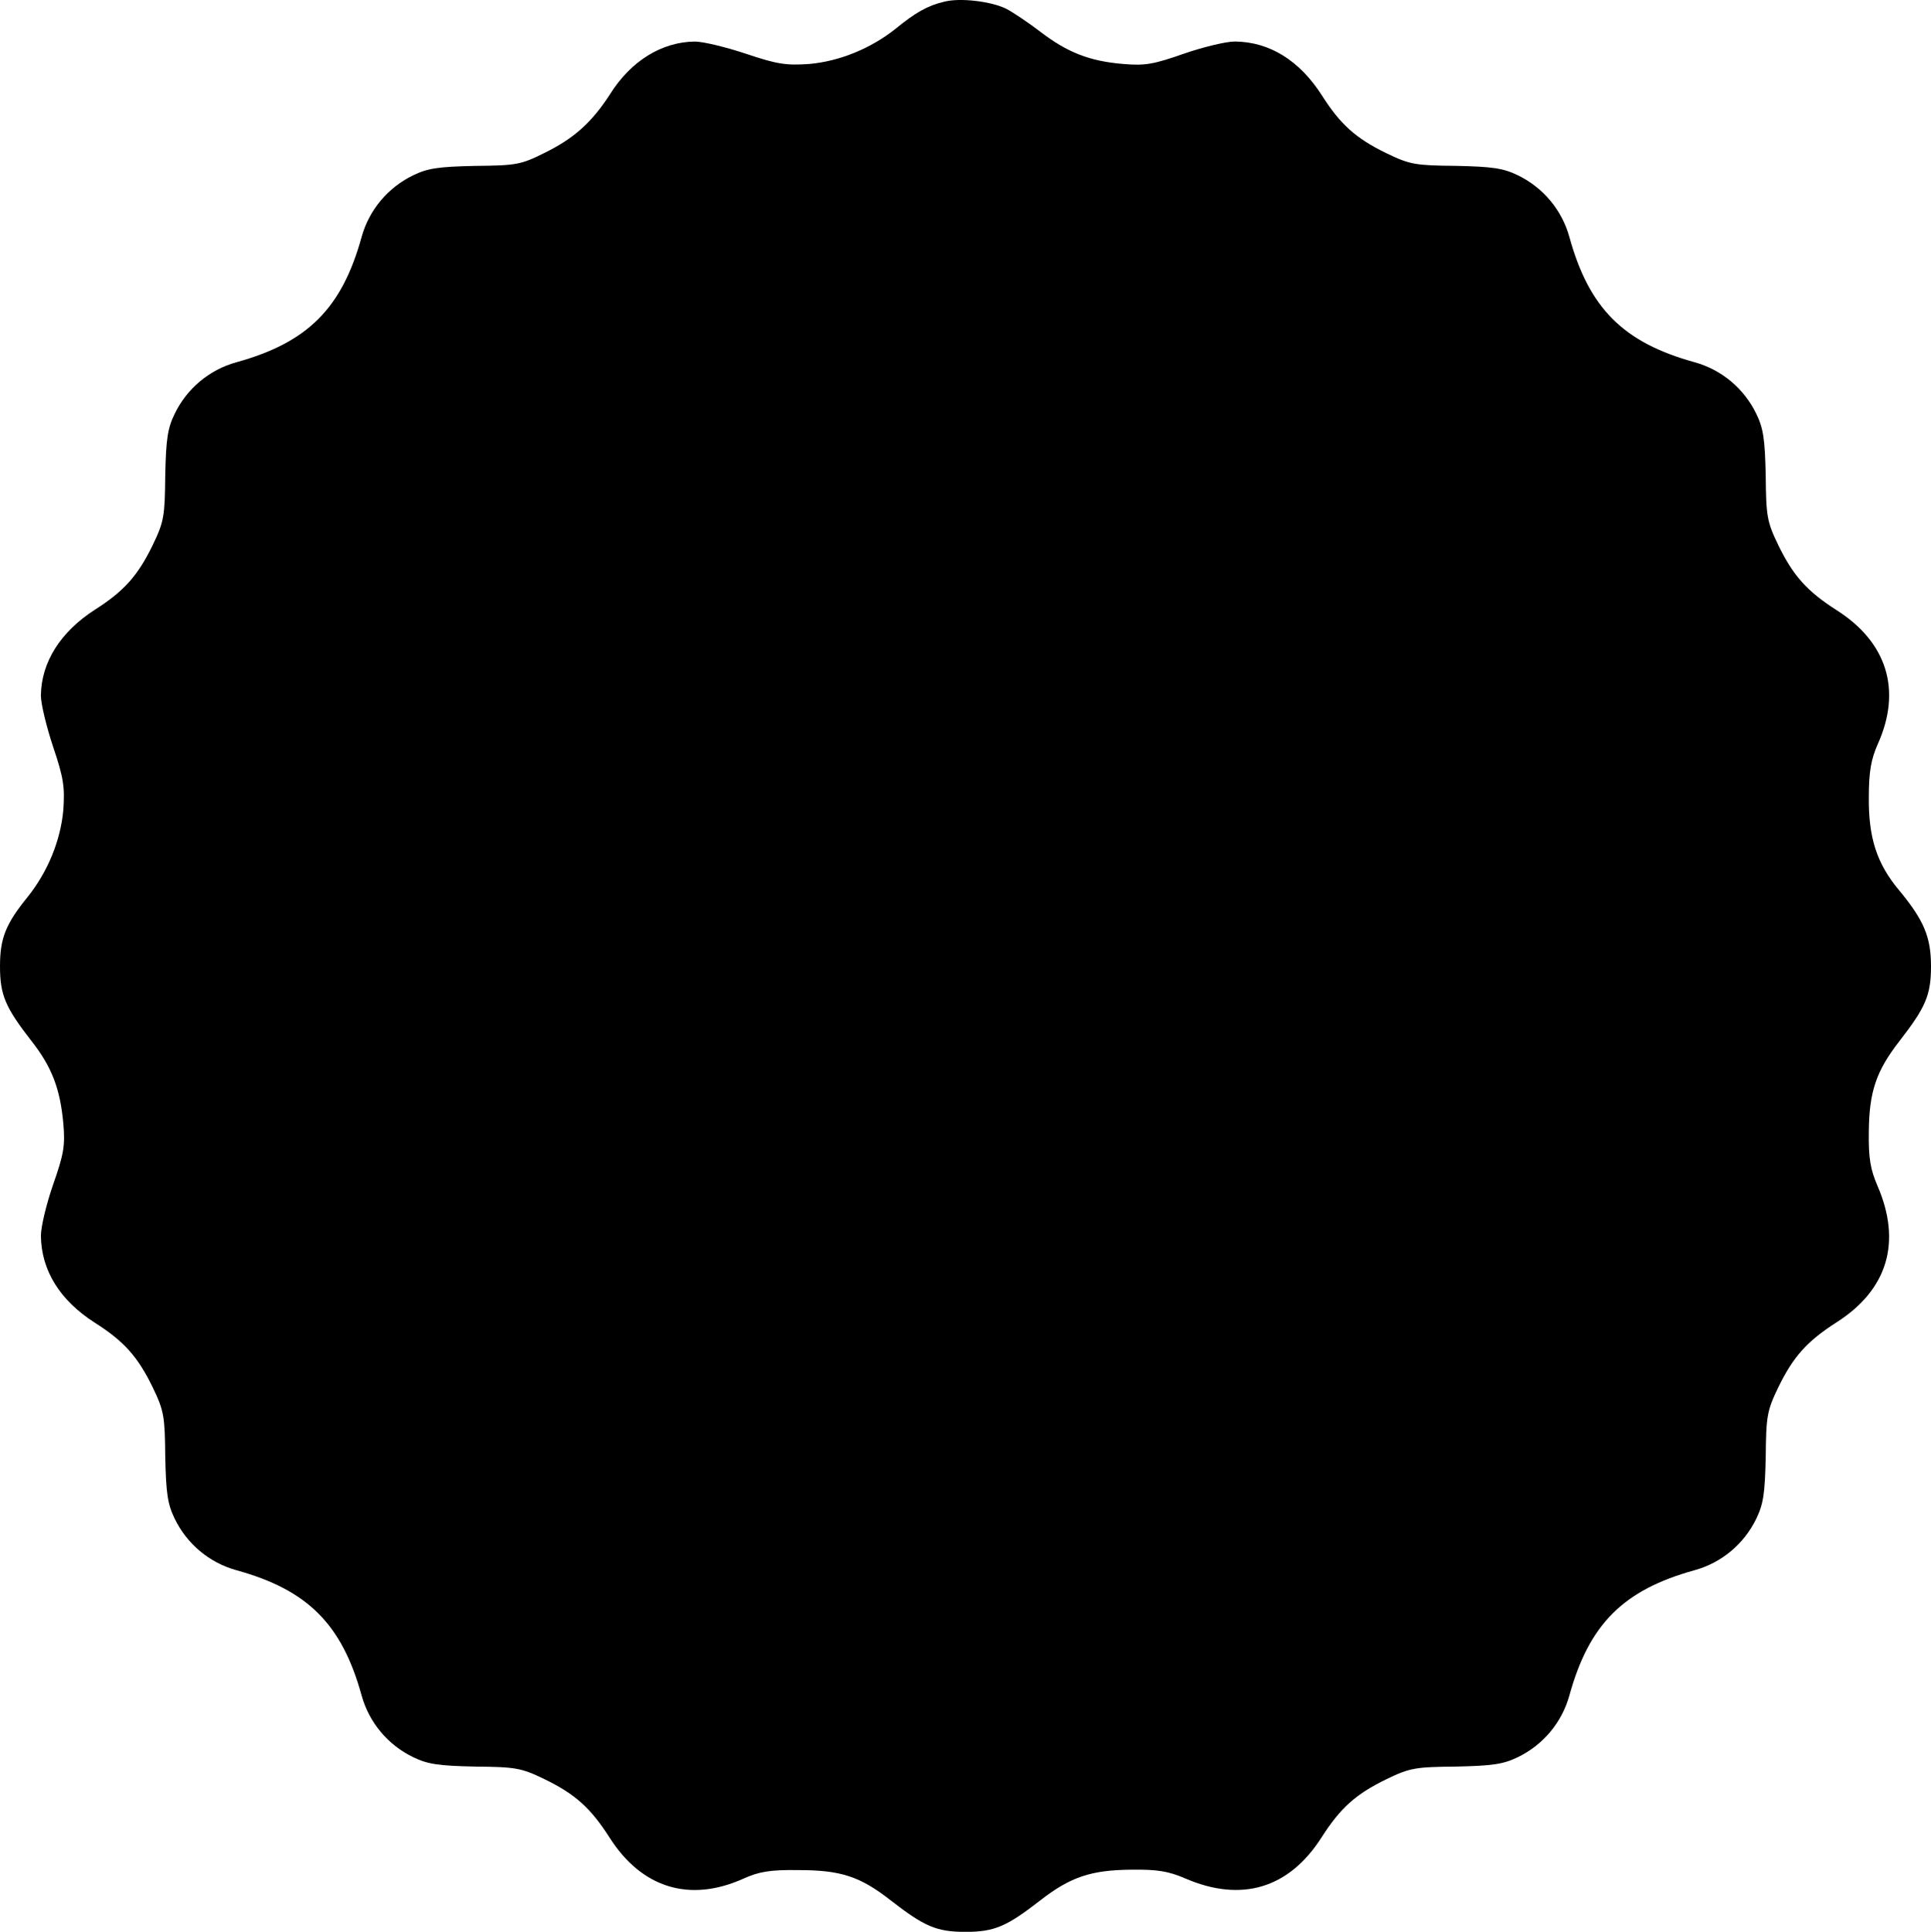 <?xml version="1.0" encoding="utf-8"?>
<!-- Generator: Adobe Illustrator 19.2.1, SVG Export Plug-In . SVG Version: 6.00 Build 0)  -->
<svg version="1.1" id="Layer_1" xmlns="http://www.w3.org/2000/svg" xmlns:xlink="http://www.w3.org/1999/xlink" x="0px" y="0px"
	 viewBox="0 0 980 980.3" style="enable-background:new 0 0 980 980.3;" xml:space="preserve">

	<g transform="translate(0,511) scale(0.1,-0.1)">
		<path d="M4790.2,5100.9c-83.9-20-145.8-55.9-243.6-135.8c-127.8-101.8-285.5-165.7-439.3-179.7c-115.8-8-161.7-2-321.5,51.9
			c-101.8,33.9-217.7,61.9-259.6,61.9c-167.7-2-323.5-97.8-429.3-265.6c-93.9-145.8-183.7-225.6-333.5-299.5
			c-119.8-59.9-143.8-63.9-353.4-65.9c-185.7-4-239.6-12-313.5-47.9c-127.8-61.9-223.6-175.7-261.6-313.5
			c-99.8-361.4-273.6-535.1-635-635c-137.8-37.9-251.6-133.8-313.5-261.6c-35.9-73.9-43.9-127.8-47.9-313.5
			c-2-205.7-6-233.6-63.9-353.4c-75.9-155.7-145.8-233.6-293.5-327.5c-173.7-111.8-271.6-265.6-273.6-435.3
			c0-41.9,28-157.7,61.9-259.6c53.9-159.7,59.9-205.7,51.9-321.5c-14-153.8-77.9-311.5-179.7-439.3C30,422.6,0,350.7,0,206.9
			C0,59.1,28-2.8,159.7-172.5c103.8-131.8,145.8-243.6,161.7-419.3c10-111.8,2-155.7-51.9-309.5c-34-97.9-61.9-213.7-61.9-259.6
			c2-175.7,95.8-327.5,273.6-441.3c147.8-93.8,217.6-171.7,293.5-327.5c57.9-119.8,61.9-147.8,63.9-353.4
			c4-185.7,12-239.6,47.9-313.5c61.9-127.8,175.7-223.6,313.5-261.6c361.4-99.8,535.1-273.6,635-635
			c37.9-137.8,133.8-251.6,261.6-313.5c73.9-35.9,127.8-43.9,313.5-47.9c205.7-2,233.6-6,353.4-63.9
			c155.7-75.9,233.6-145.8,329.5-295.5c163.7-257.6,407.3-331.5,678.9-209.7c79.9,36,135.8,45.9,279.5,43.9
			c215.6,0,313.5-31.9,469.2-153.8c169.7-131.8,231.6-159.7,379.4-159.7s209.7,28,379.4,159.7c151.7,117.8,255.6,153.8,459.3,155.8
			c135.8,2,191.7-8,275.5-43.9c285.5-123.8,527.1-51.9,692.9,207.7c95.8,149.8,173.7,219.6,329.5,295.5
			c119.8,57.9,147.8,61.9,353.4,63.9c185.7,4,239.6,12,313.5,47.9c127.8,61.9,223.6,175.7,261.6,313.5
			c99.8,361.4,273.5,535.1,634.9,635c137.8,37.9,251.6,133.8,313.5,261.6c35.9,73.9,43.9,127.8,47.9,313.5
			c2,205.7,6,233.6,63.9,353.4c75.9,155.7,145.8,233.6,295.5,329.5c259.6,165.7,331.5,407.3,207.6,692.9
			c-35.9,83.8-45.9,139.8-43.9,275.5c2,203.7,37.9,307.5,155.8,459.2C9772-2.7,9800,59.2,9800,206.9s-36,233.6-161.8,385.4
			c-113.8,135.8-155.7,267.6-153.7,473.2c0,129.8,12,193.7,45.9,269.6c121.8,271.5,47.9,515.2-209.7,678.9
			c-149.8,95.8-219.6,173.7-295.5,329.5c-57.9,119.8-61.9,147.7-63.9,353.4c-4,185.7-12,239.6-47.9,313.5
			c-61.9,127.8-175.7,223.6-313.5,261.6c-361.4,99.8-535.1,273.6-634.9,635c-37.9,137.8-133.8,251.6-261.6,313.5
			c-73.9,35.9-127.8,43.9-313.5,47.9c-205.6,2-233.6,6-353.4,63.9c-155.8,75.9-233.6,145.8-327.5,293.5
			c-113.8,177.7-265.6,271.5-441.3,273.6c-45.9,0-161.7-28-259.6-61.9c-153.8-53.9-197.7-61.9-309.5-51.9
			c-167.7,14-281.5,57.9-419.3,163.7c-59.9,45.9-137.8,97.8-171.7,115.8C5031.8,5102.9,4872,5122.9,4790.2,5100.9z"/>
	</g>

</svg>
